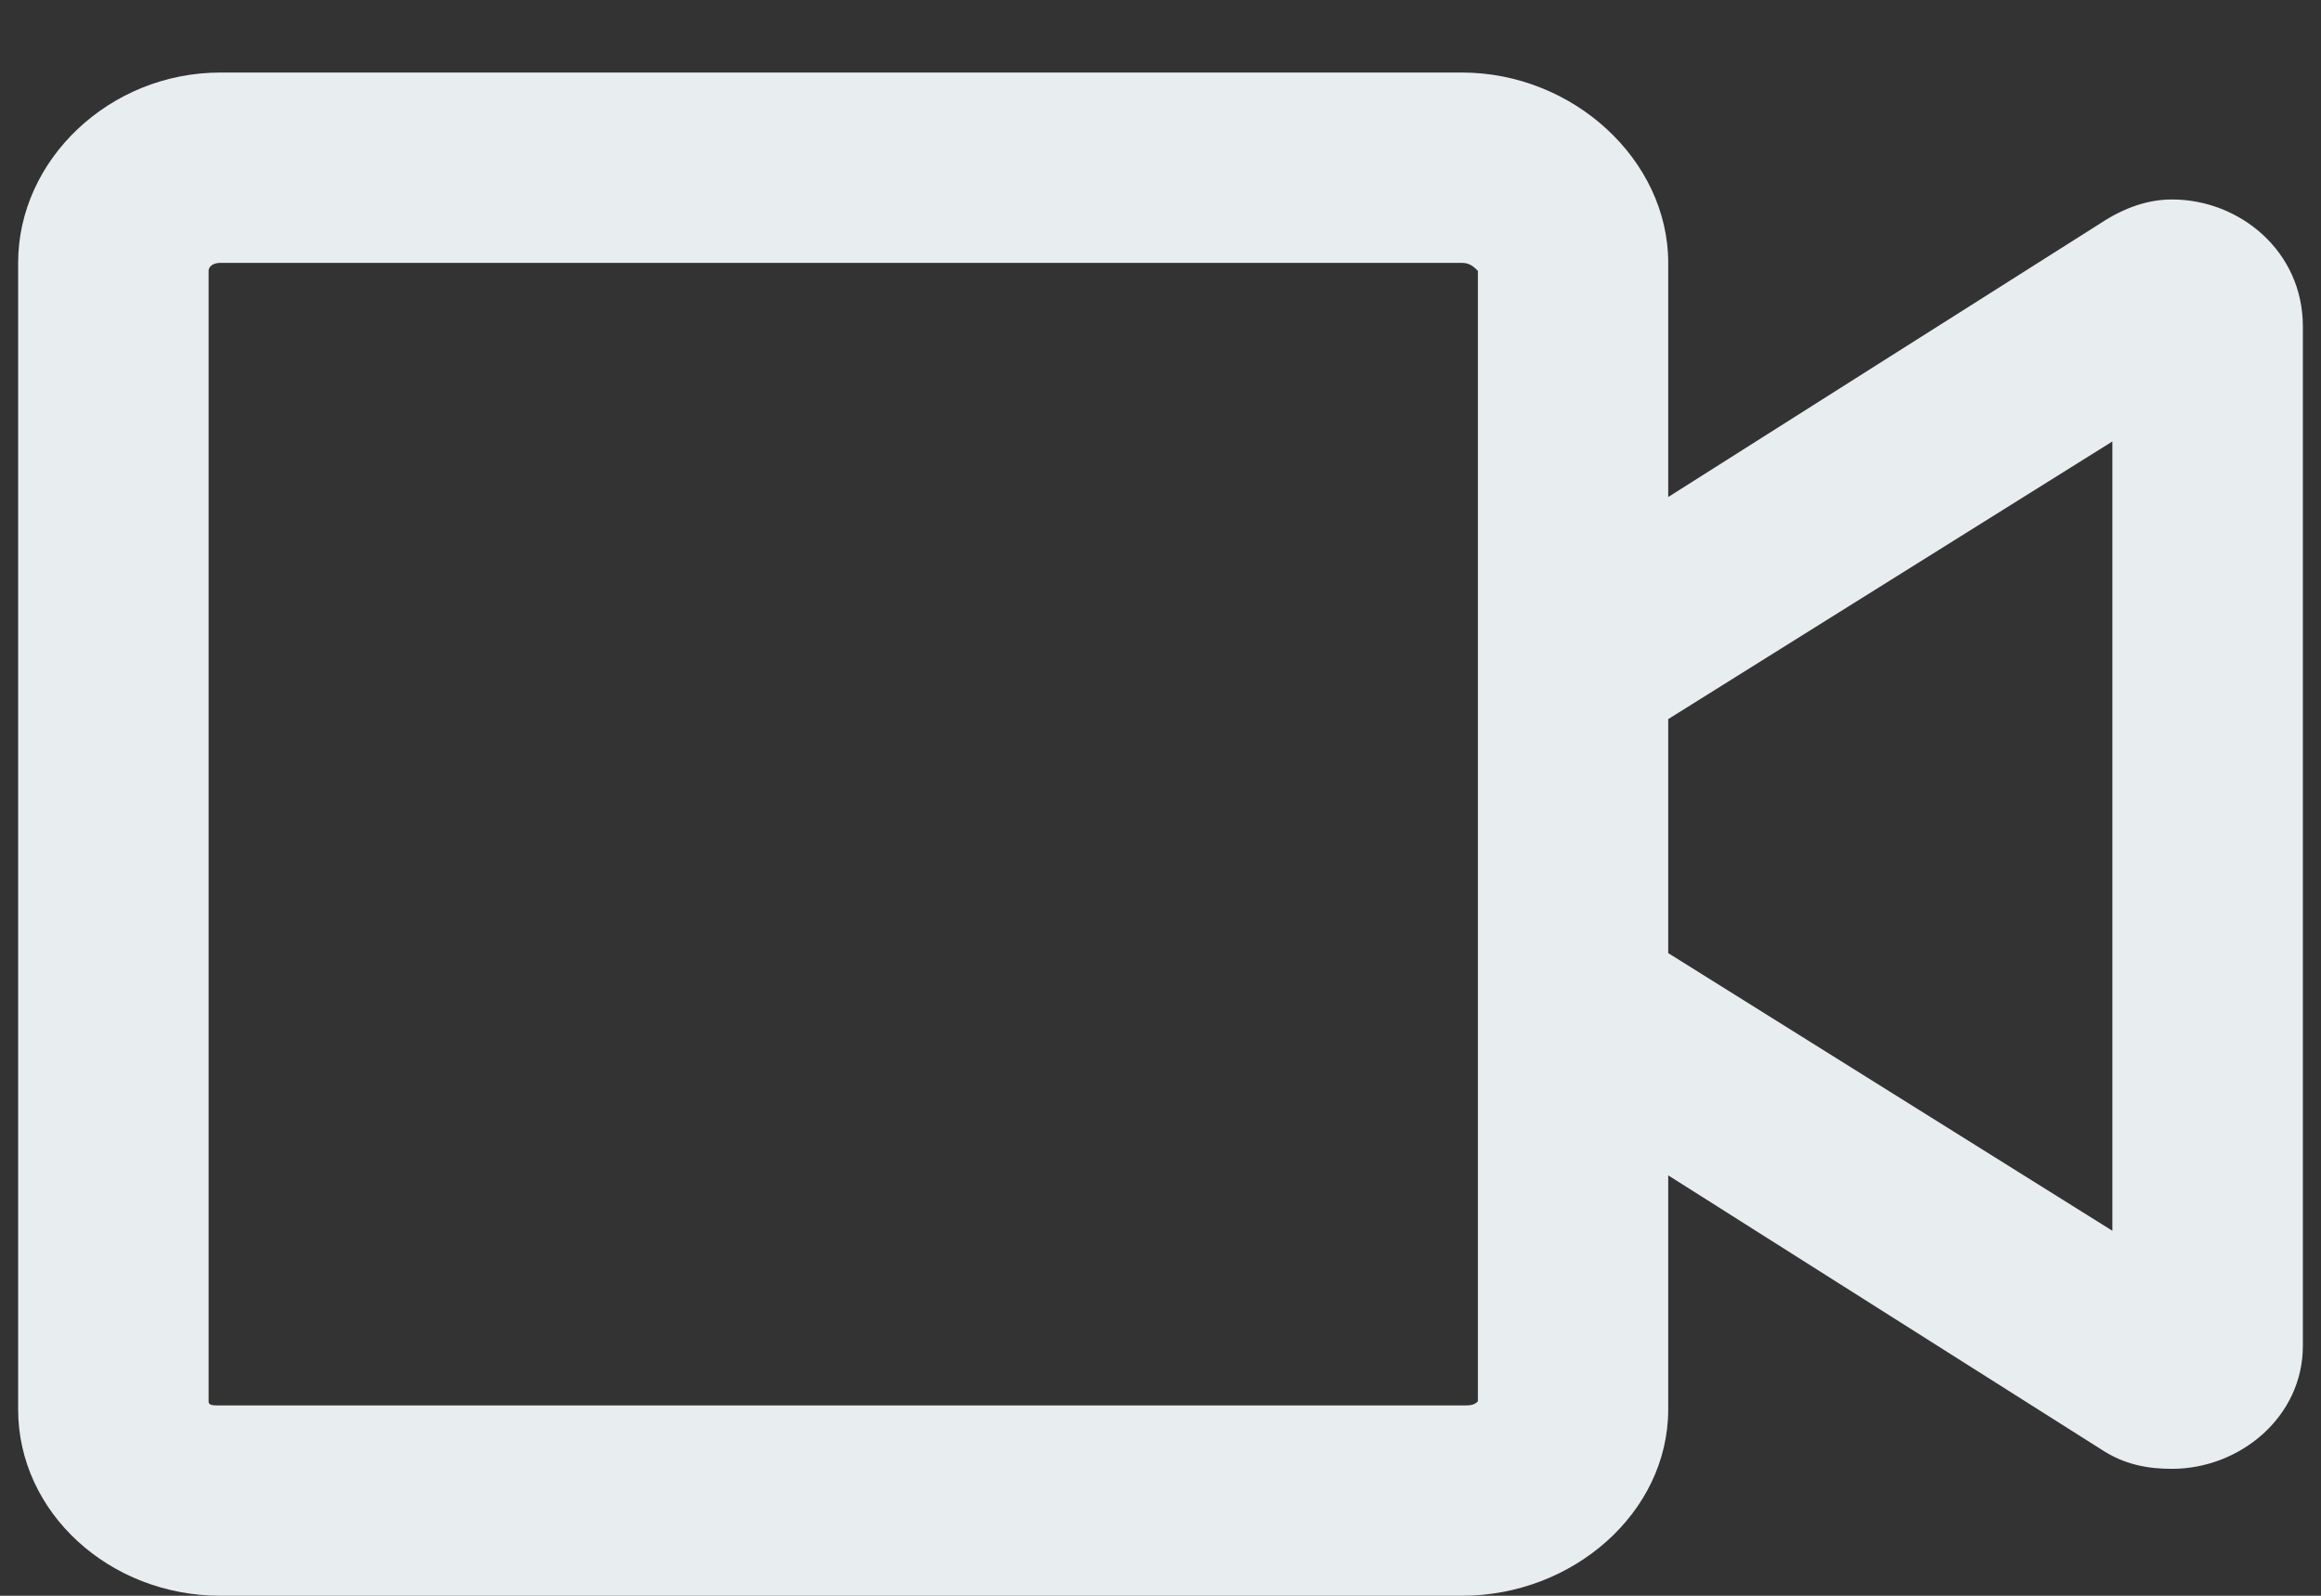 <svg width="16" height="11" viewBox="0 0 16 11" fill="none" xmlns="http://www.w3.org/2000/svg">
<rect x="0" y="0" width="16" height="11" fill="#333333" stroke="none"/>
<path d="M14.973 1.375C14.809 1.375 14.645 1.43 14.48 1.539L11.5 3.426V1.812C11.5 1.102 10.844 0.5 10.078 0.5H1.52C0.754 0.5 0.125 1.102 0.125 1.812V9.715C0.125 10.426 0.754 11 1.52 11H10.078C10.844 11 11.5 10.426 11.5 9.715V8.102L14.48 9.988C14.645 10.098 14.809 10.125 14.973 10.125C15.438 10.125 15.875 9.77 15.875 9.277V2.25C15.875 1.73 15.438 1.375 14.973 1.375ZM10.188 4.219V9.66C10.16 9.688 10.133 9.688 10.078 9.688H1.52C1.465 9.688 1.438 9.688 1.438 9.66V1.867C1.438 1.84 1.465 1.812 1.52 1.812H10.078C10.133 1.812 10.16 1.84 10.188 1.867V4.219ZM14.562 8.484L11.5 6.57V4.957L14.562 3.043V8.484Z" fill="#E8EDEF"/>
</svg>
